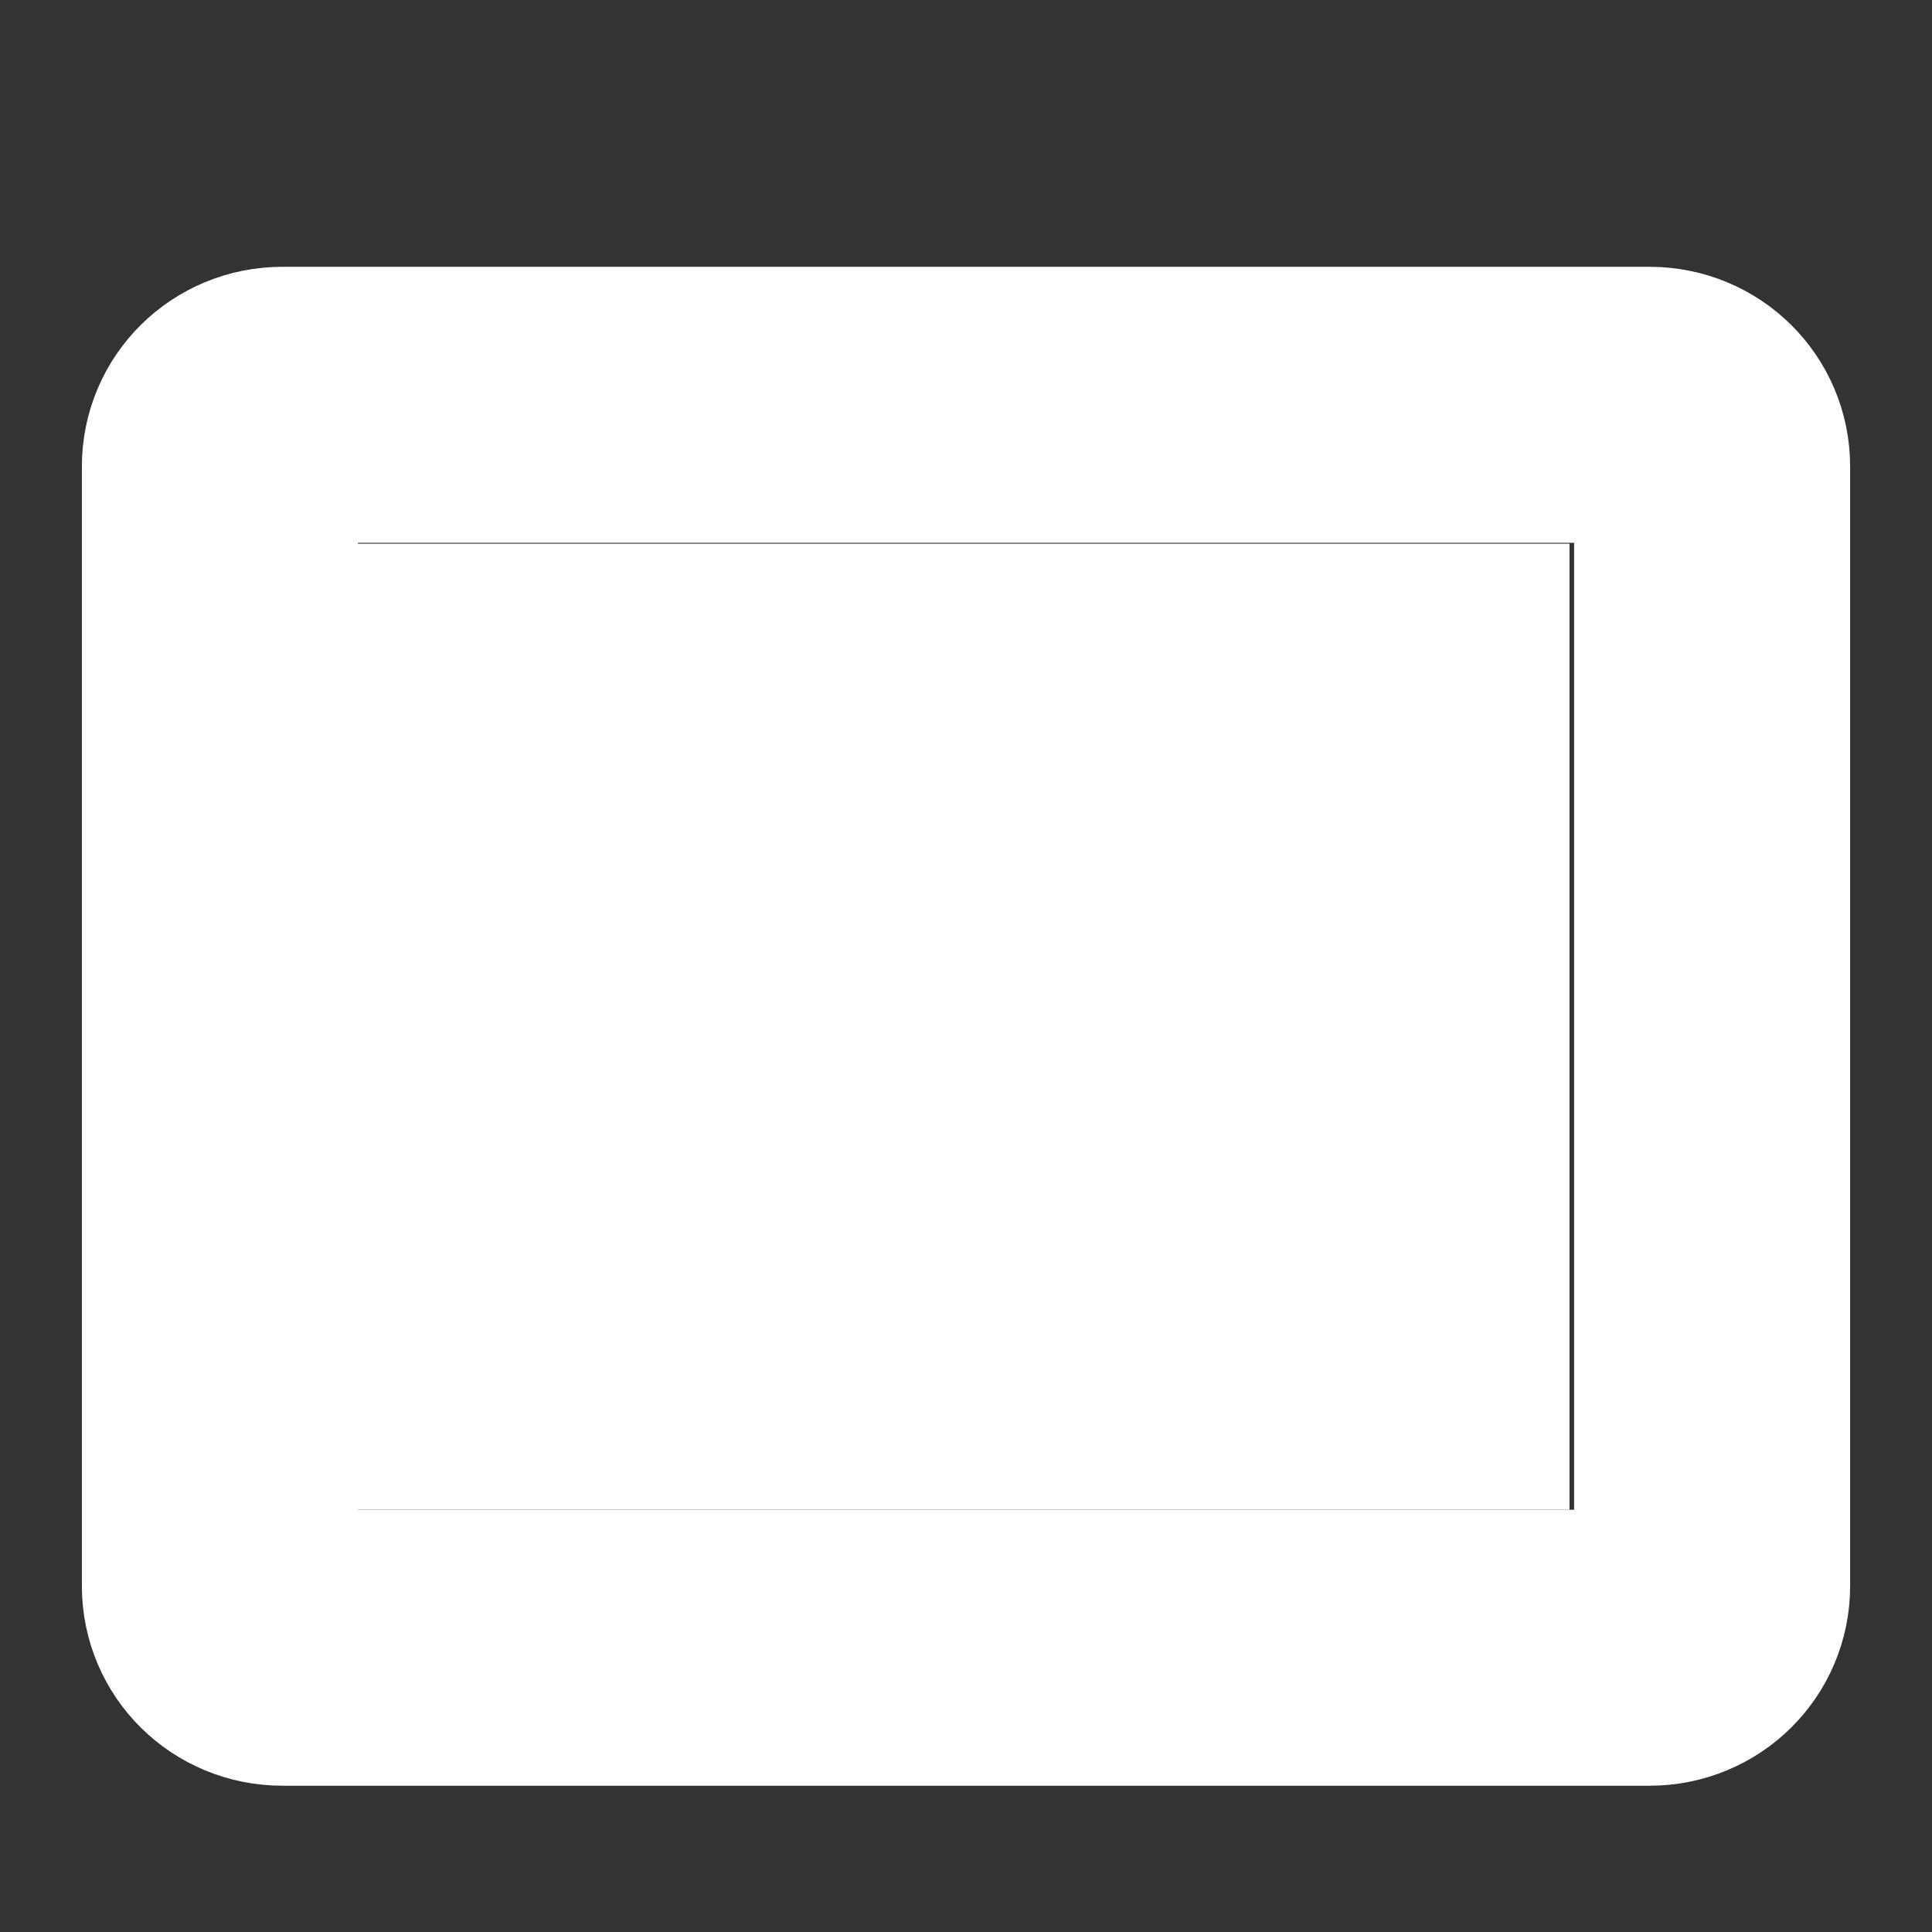 <?xml version="1.0" encoding="UTF-8" standalone="no"?>
<!DOCTYPE svg PUBLIC "-//W3C//DTD SVG 1.1//EN" "http://www.w3.org/Graphics/SVG/1.1/DTD/svg11.dtd">
<svg version="1.1" xmlns="http://www.w3.org/2000/svg" xmlns:xlink="http://www.w3.org/1999/xlink" preserveAspectRatio="xMidYMid meet" viewBox="0 0 21 21" width="21" height="21"><rect x="0" y="0" width="21" height="21" fill="#333333" stroke="none"/><defs><path d="M17.93 4.4C18.31 4.4 18.61 4.7 18.61 5.07C18.61 7.64 18.61 14.67 18.61 17.24C18.61 17.61 18.31 17.91 17.93 17.91C14.83 17.91 6.17 17.91 3.07 17.91C2.69 17.91 2.39 17.61 2.39 17.24C2.39 14.67 2.39 7.64 2.39 5.07C2.39 4.7 2.69 4.4 3.07 4.4C6.17 4.4 14.83 4.4 17.93 4.4Z" id="f9DqJTJKc"></path><path d="M3.74 5.91L17.06 5.91L17.06 16.41L3.74 16.41L3.74 5.91Z" id="bLSmE8Swp"></path></defs><g><g><g><g><use xlink:href="#f9DqJTJKc" opacity="1" fill-opacity="0" stroke="#ffffff" stroke-width="3" stroke-opacity="1"></use></g></g><g><use xlink:href="#bLSmE8Swp" opacity="0.6" fill="#ffffff" fill-opacity="1"></use><g><use xlink:href="#bLSmE8Swp" opacity="0.6" fill-opacity="0" stroke="#ffffff" stroke-width="0" stroke-opacity="1"></use></g></g></g></g></svg>